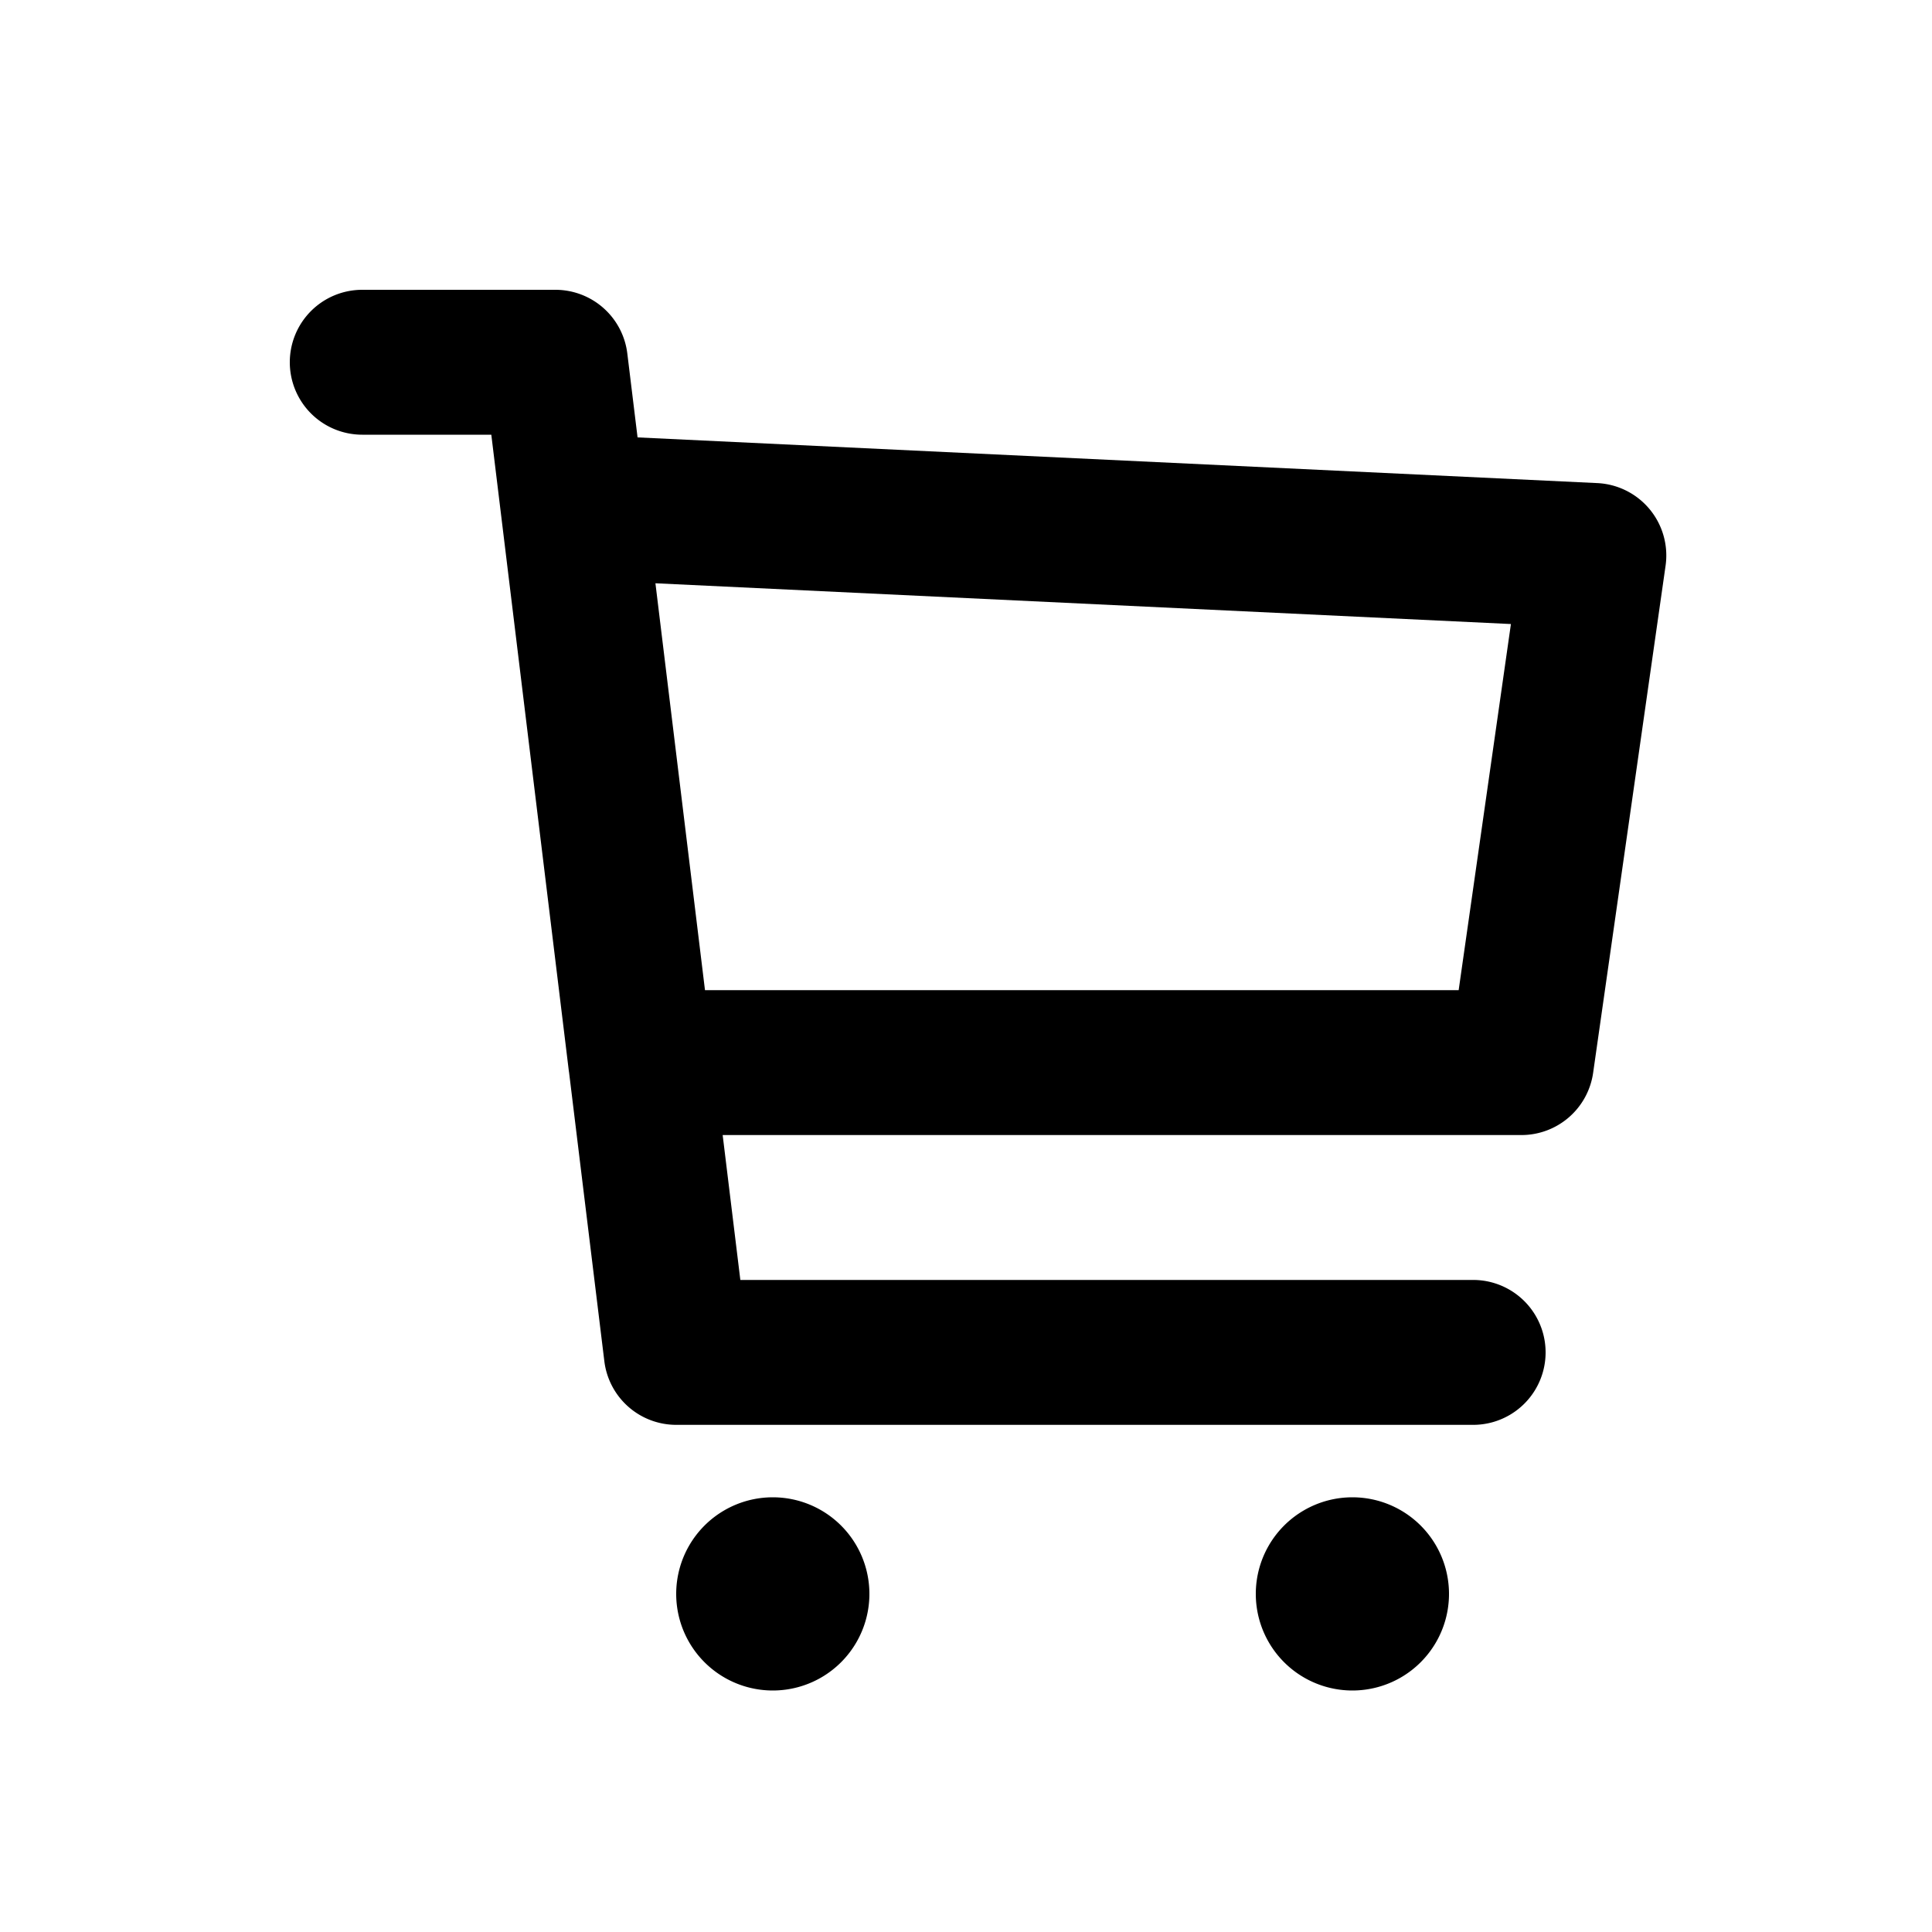 <svg viewBox="0 0 20 20" fill="none" xmlns="http://www.w3.org/2000/svg"><path fill-rule="evenodd" clip-rule="evenodd" d="M3 3.75a.75.75 0 0 1 .75-.75h2a.75.75 0 0 1 .744.66l.106.868 9.936.473a.75.75 0 0 1 .706.855l-.75 5.25a.75.75 0 0 1-.742.644h-8.269l.183 1.5h7.586a.75.75 0 0 1 0 1.5h-8.25a.75.75 0 0 1-.744-.66l-.365-2.988a.722.722 0 0 1-.003-.02l-.802-6.582h-1.336a.75.75 0 0 1-.75-.75Zm4.298 6.5h7.802l.541-3.79-8.856-.422.513 4.212Z" fill="#000"/><path d="M9 16.5a1 1 0 1 1-2 0 1 1 0 0 1 2 0Z" fill="#000"/><path d="M15 16.5a1 1 0 1 1-2 0 1 1 0 0 1 2 0Z" fill="#000"/></svg>